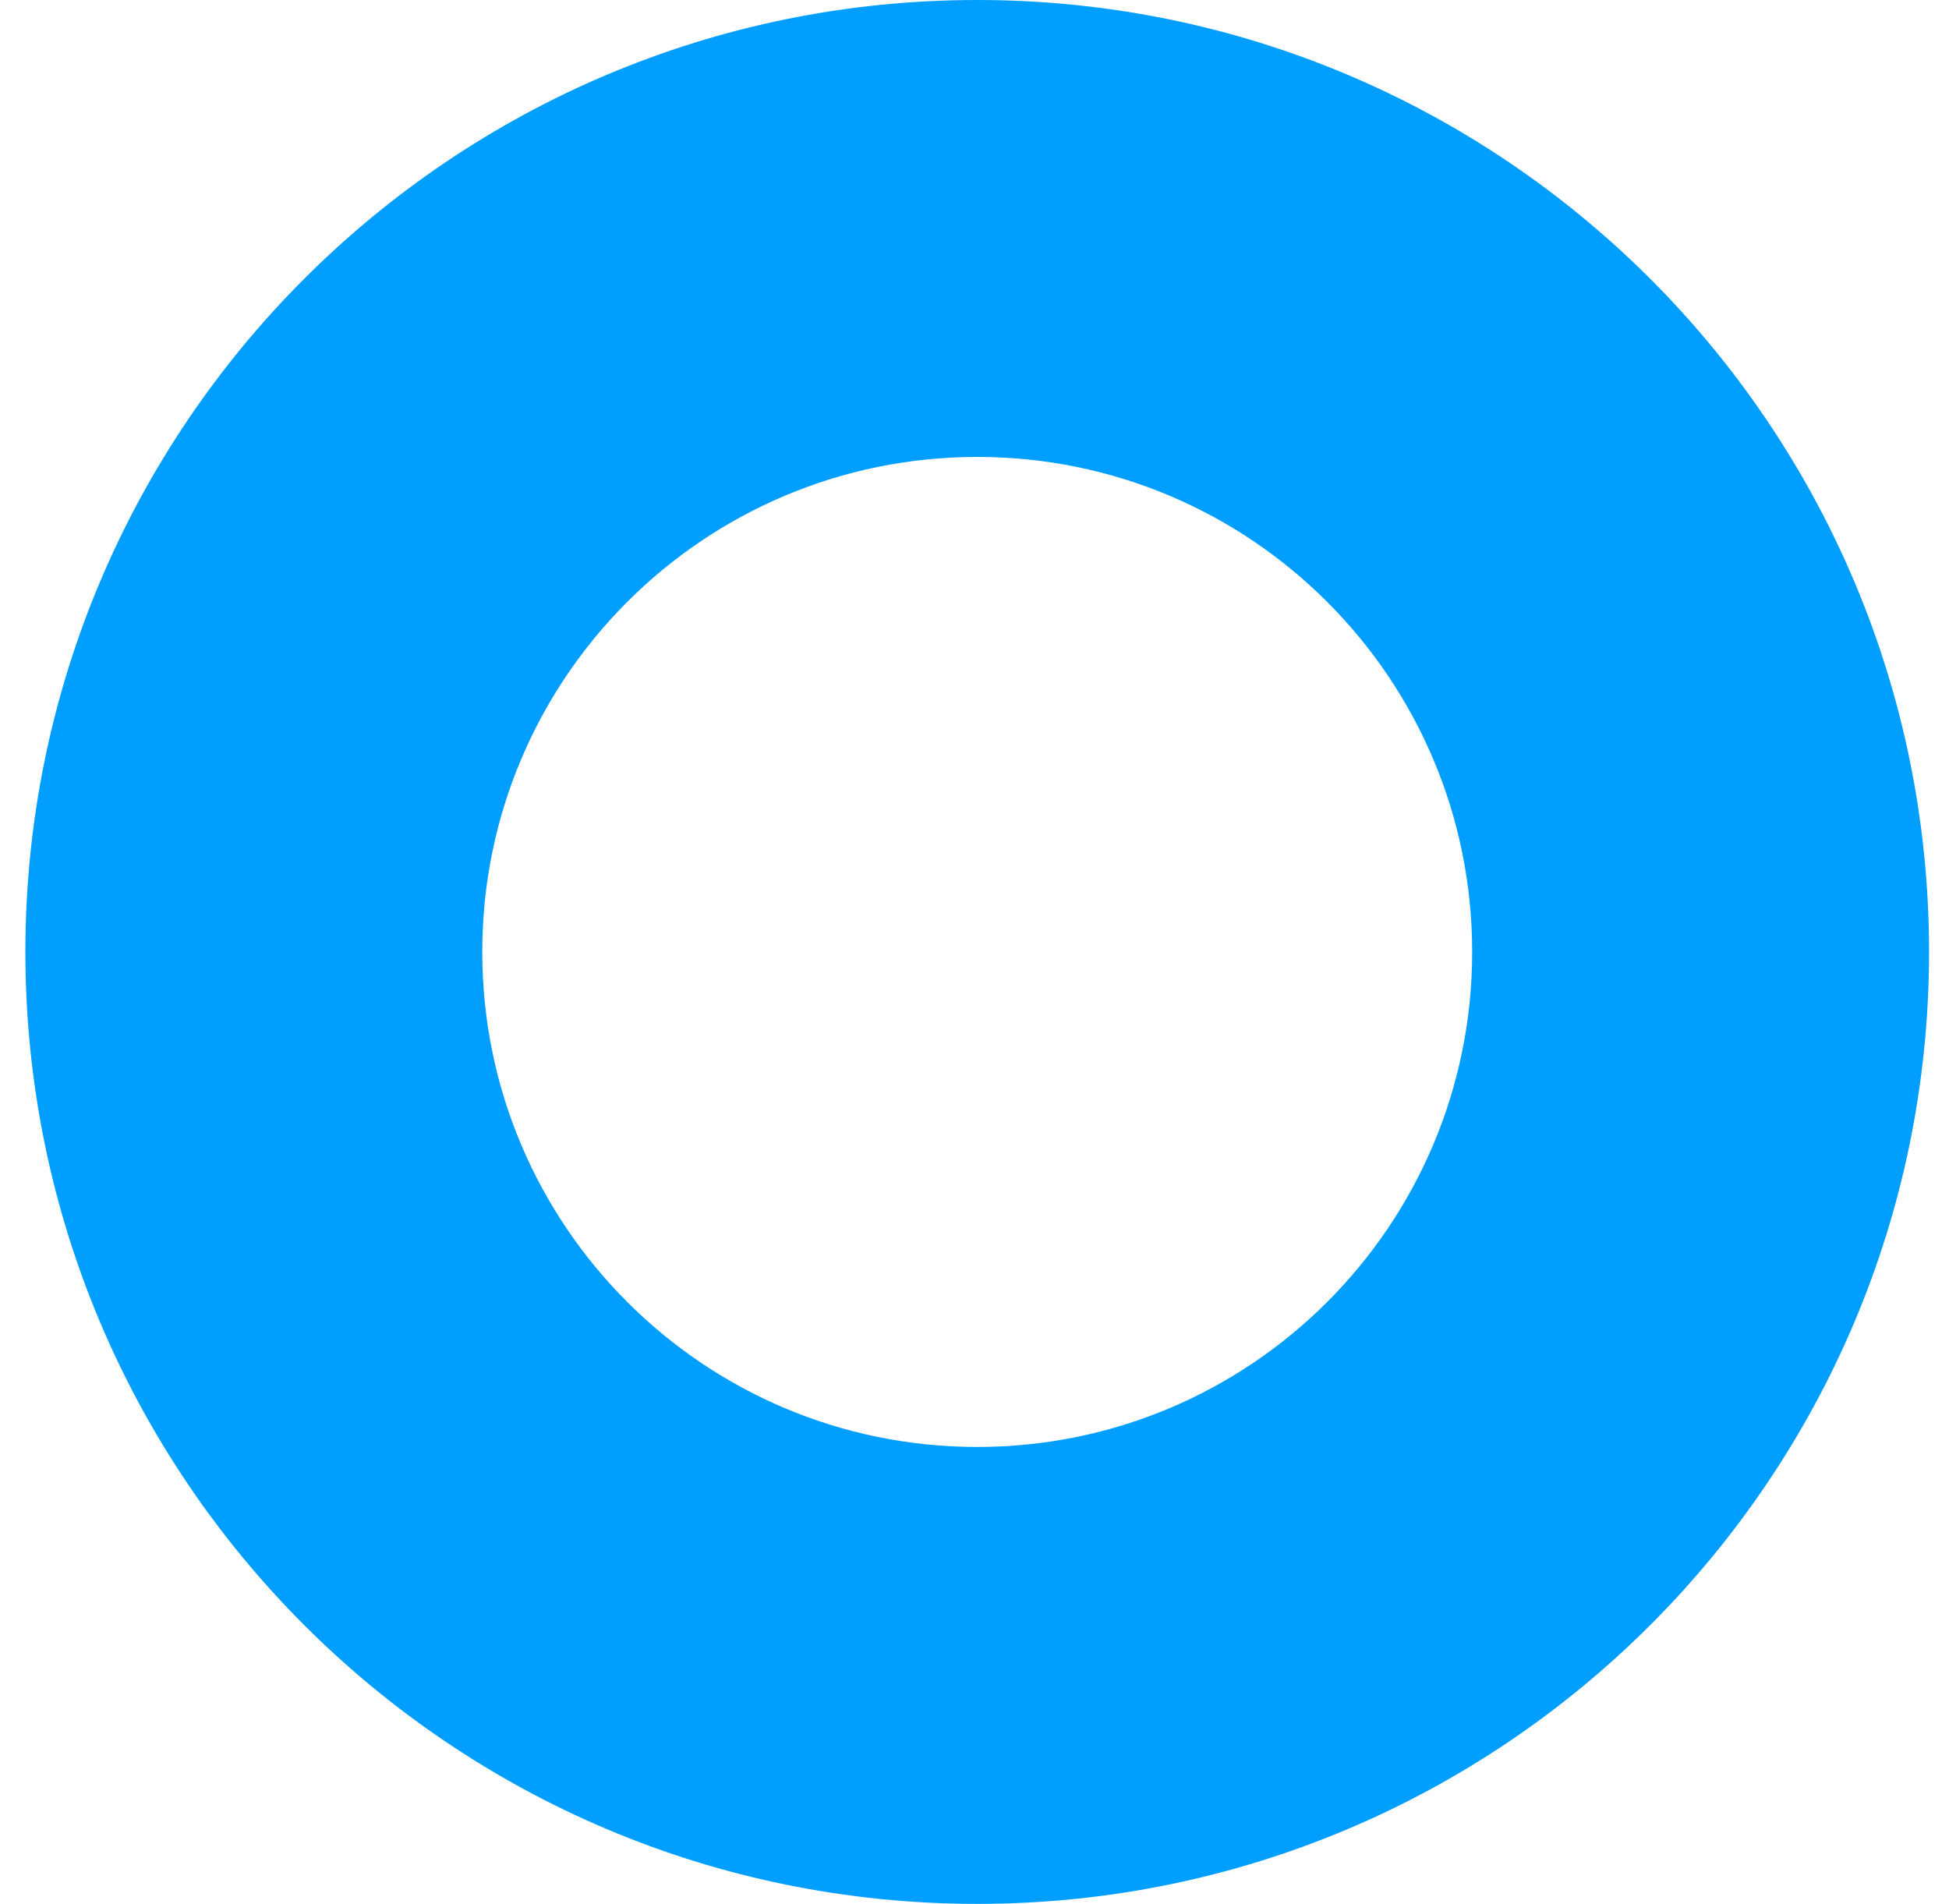 <svg width="43" height="42" viewBox="0 0 43 42" fill="none" xmlns="http://www.w3.org/2000/svg">
<path fill-rule="evenodd" clip-rule="evenodd" d="M32.48 21C32.48 27.031 27.591 31.92 21.56 31.92C15.529 31.92 10.64 27.031 10.64 21C10.64 14.969 15.529 10.08 21.56 10.08C27.591 10.08 32.48 14.969 32.48 21ZM42.56 21C42.56 32.598 33.158 42 21.56 42C9.962 42 0.56 32.598 0.56 21C0.56 9.402 9.962 0 21.56 0C33.158 0 42.56 9.402 42.56 21Z" fill="#009FFF"/>
</svg>
